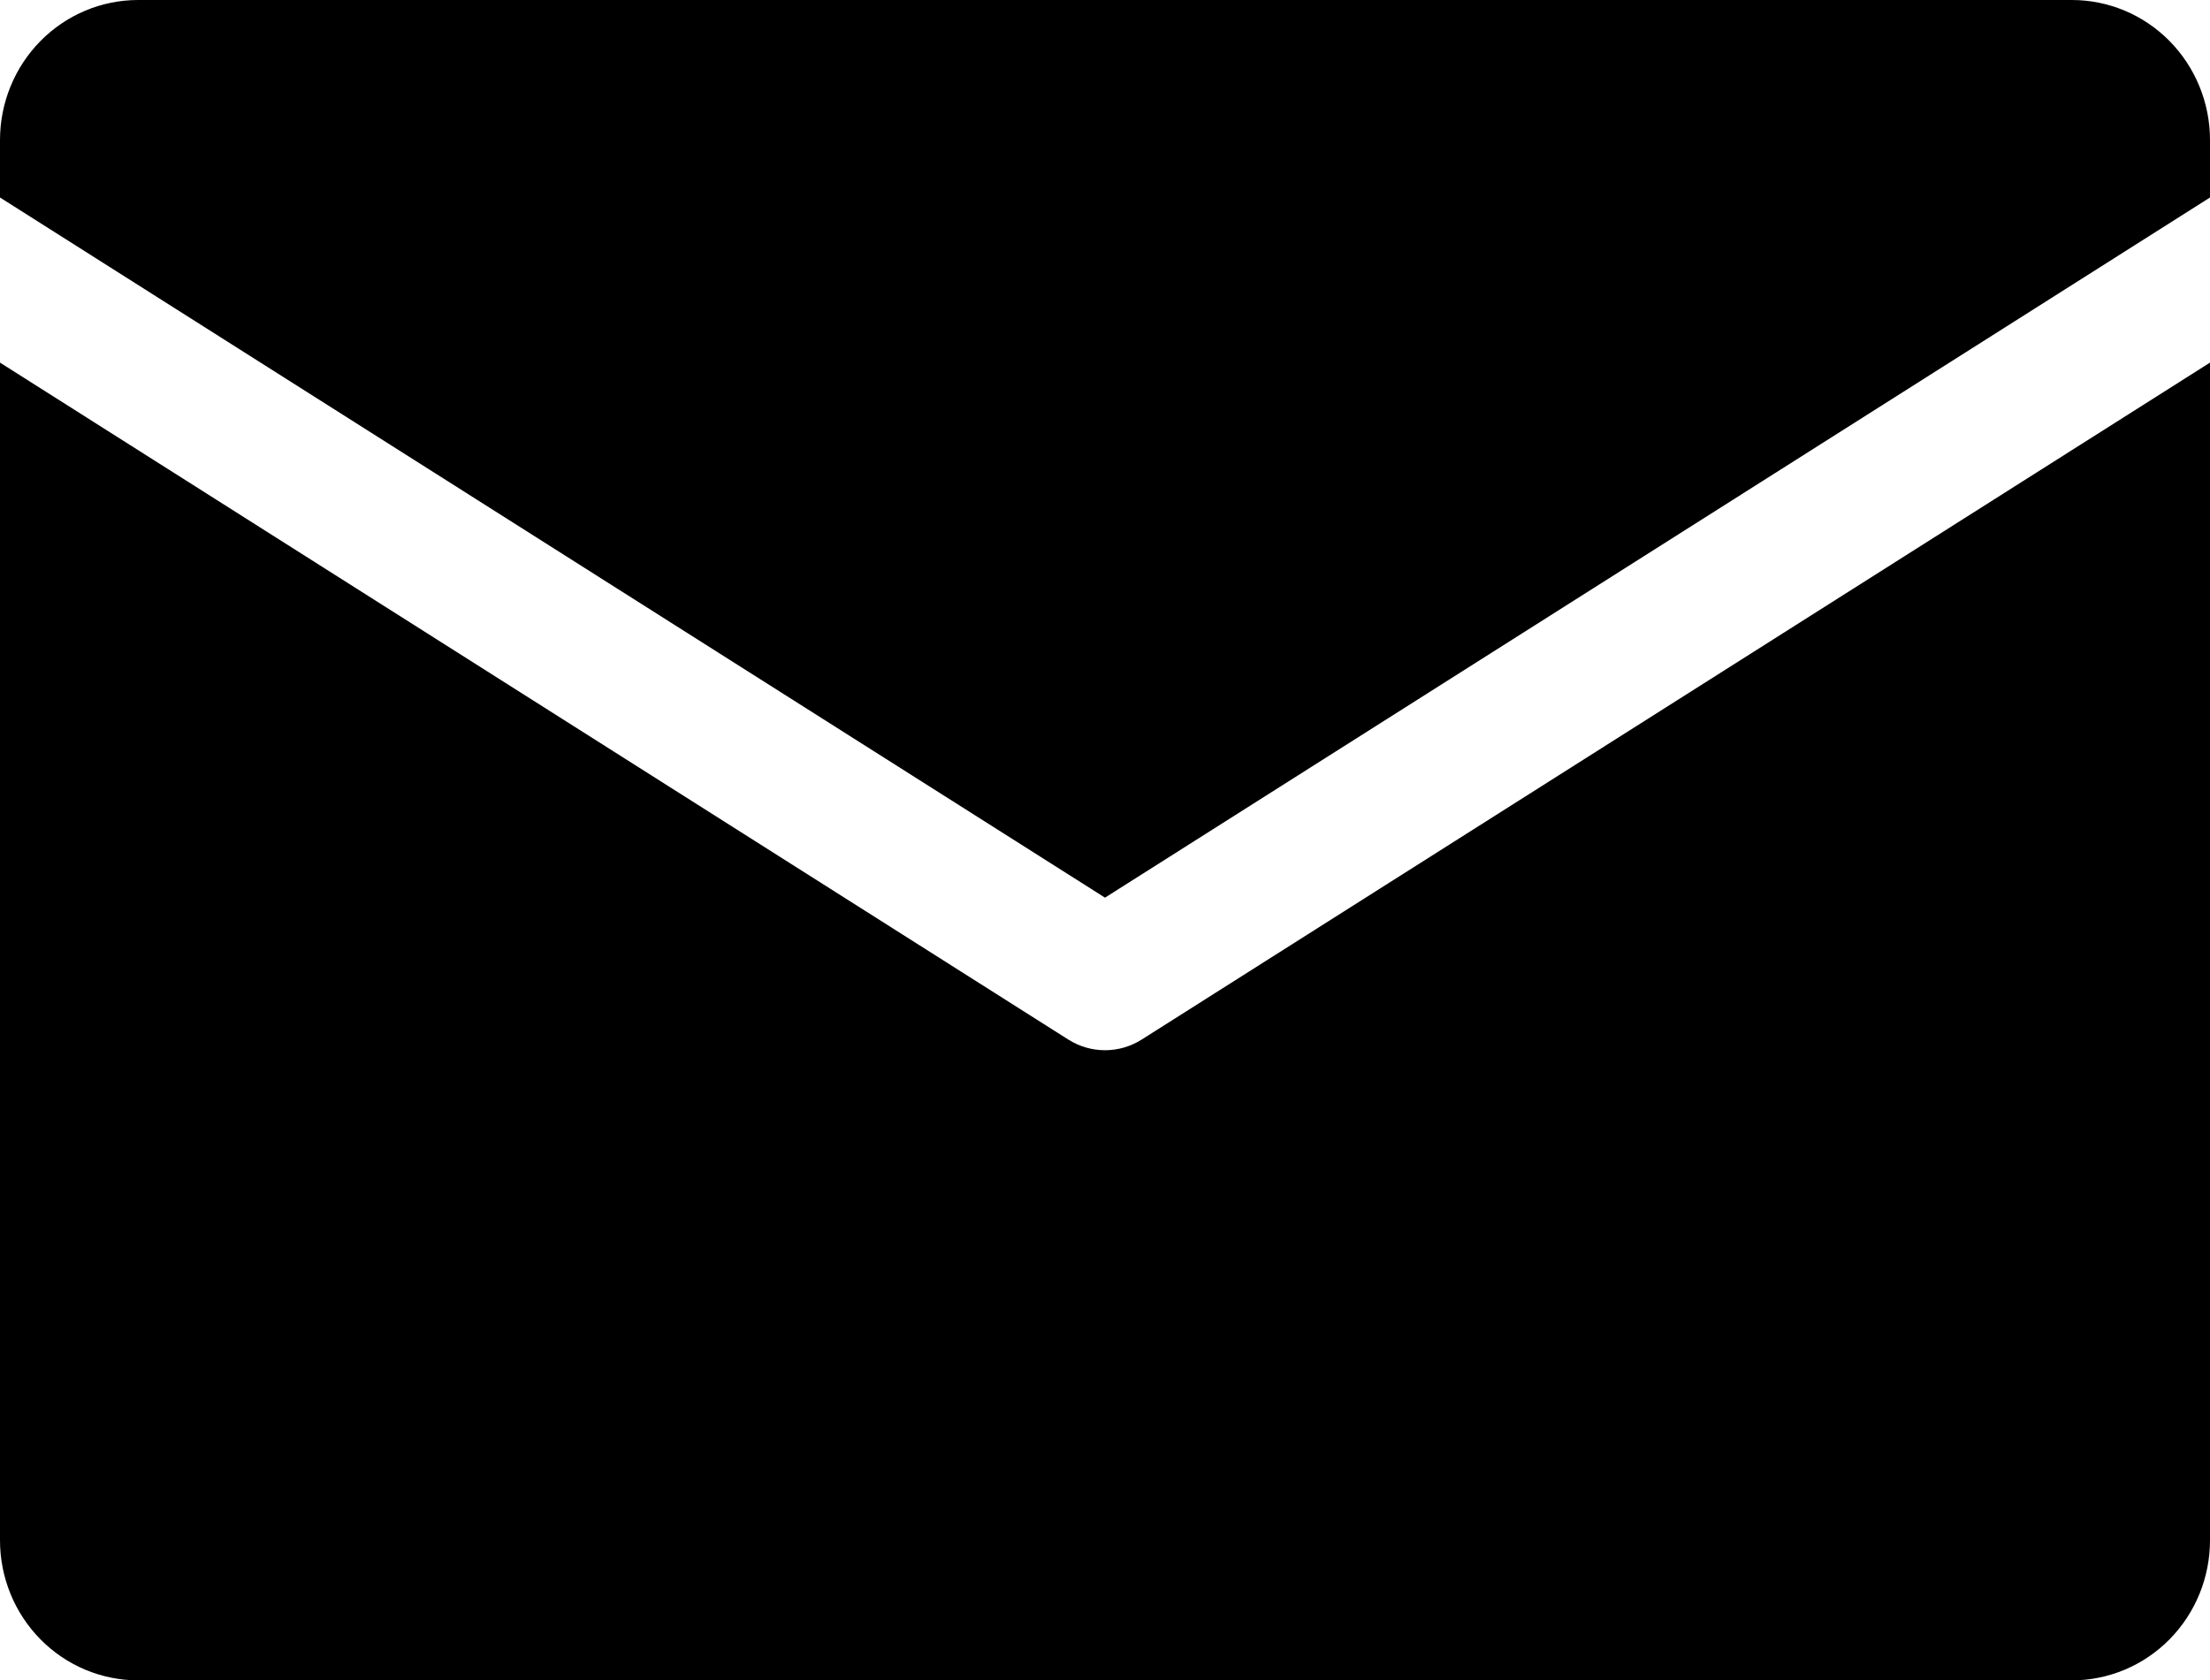<svg width="71" height="54" viewBox="0 0 71 54" fill="none" xmlns="http://www.w3.org/2000/svg">
<g clip-path="url(#clip0_230_145)">
<path d="M0 6.347V4.5C0 3.307 0.468 2.162 1.3 1.318C2.132 0.474 3.261 0 4.438 0L66.562 0C67.739 0 68.868 0.474 69.7 1.318C70.532 2.162 71 3.307 71 4.5V6.347L35.5 28.847L0 6.347ZM36.676 33.409C36.323 33.632 35.916 33.75 35.5 33.75C35.084 33.75 34.677 33.632 34.324 33.409L0 11.653V49.5C0 50.694 0.468 51.838 1.3 52.682C2.132 53.526 3.261 54 4.438 54H66.562C67.739 54 68.868 53.526 69.7 52.682C70.532 51.838 71 50.694 71 49.5V11.653L36.676 33.409Z" fill="black"/>
</g>
<defs>
<clipPath id="clip0_230_145">
<rect width="71" height="54" fill="white"/>
</clipPath>
</defs>
</svg>
